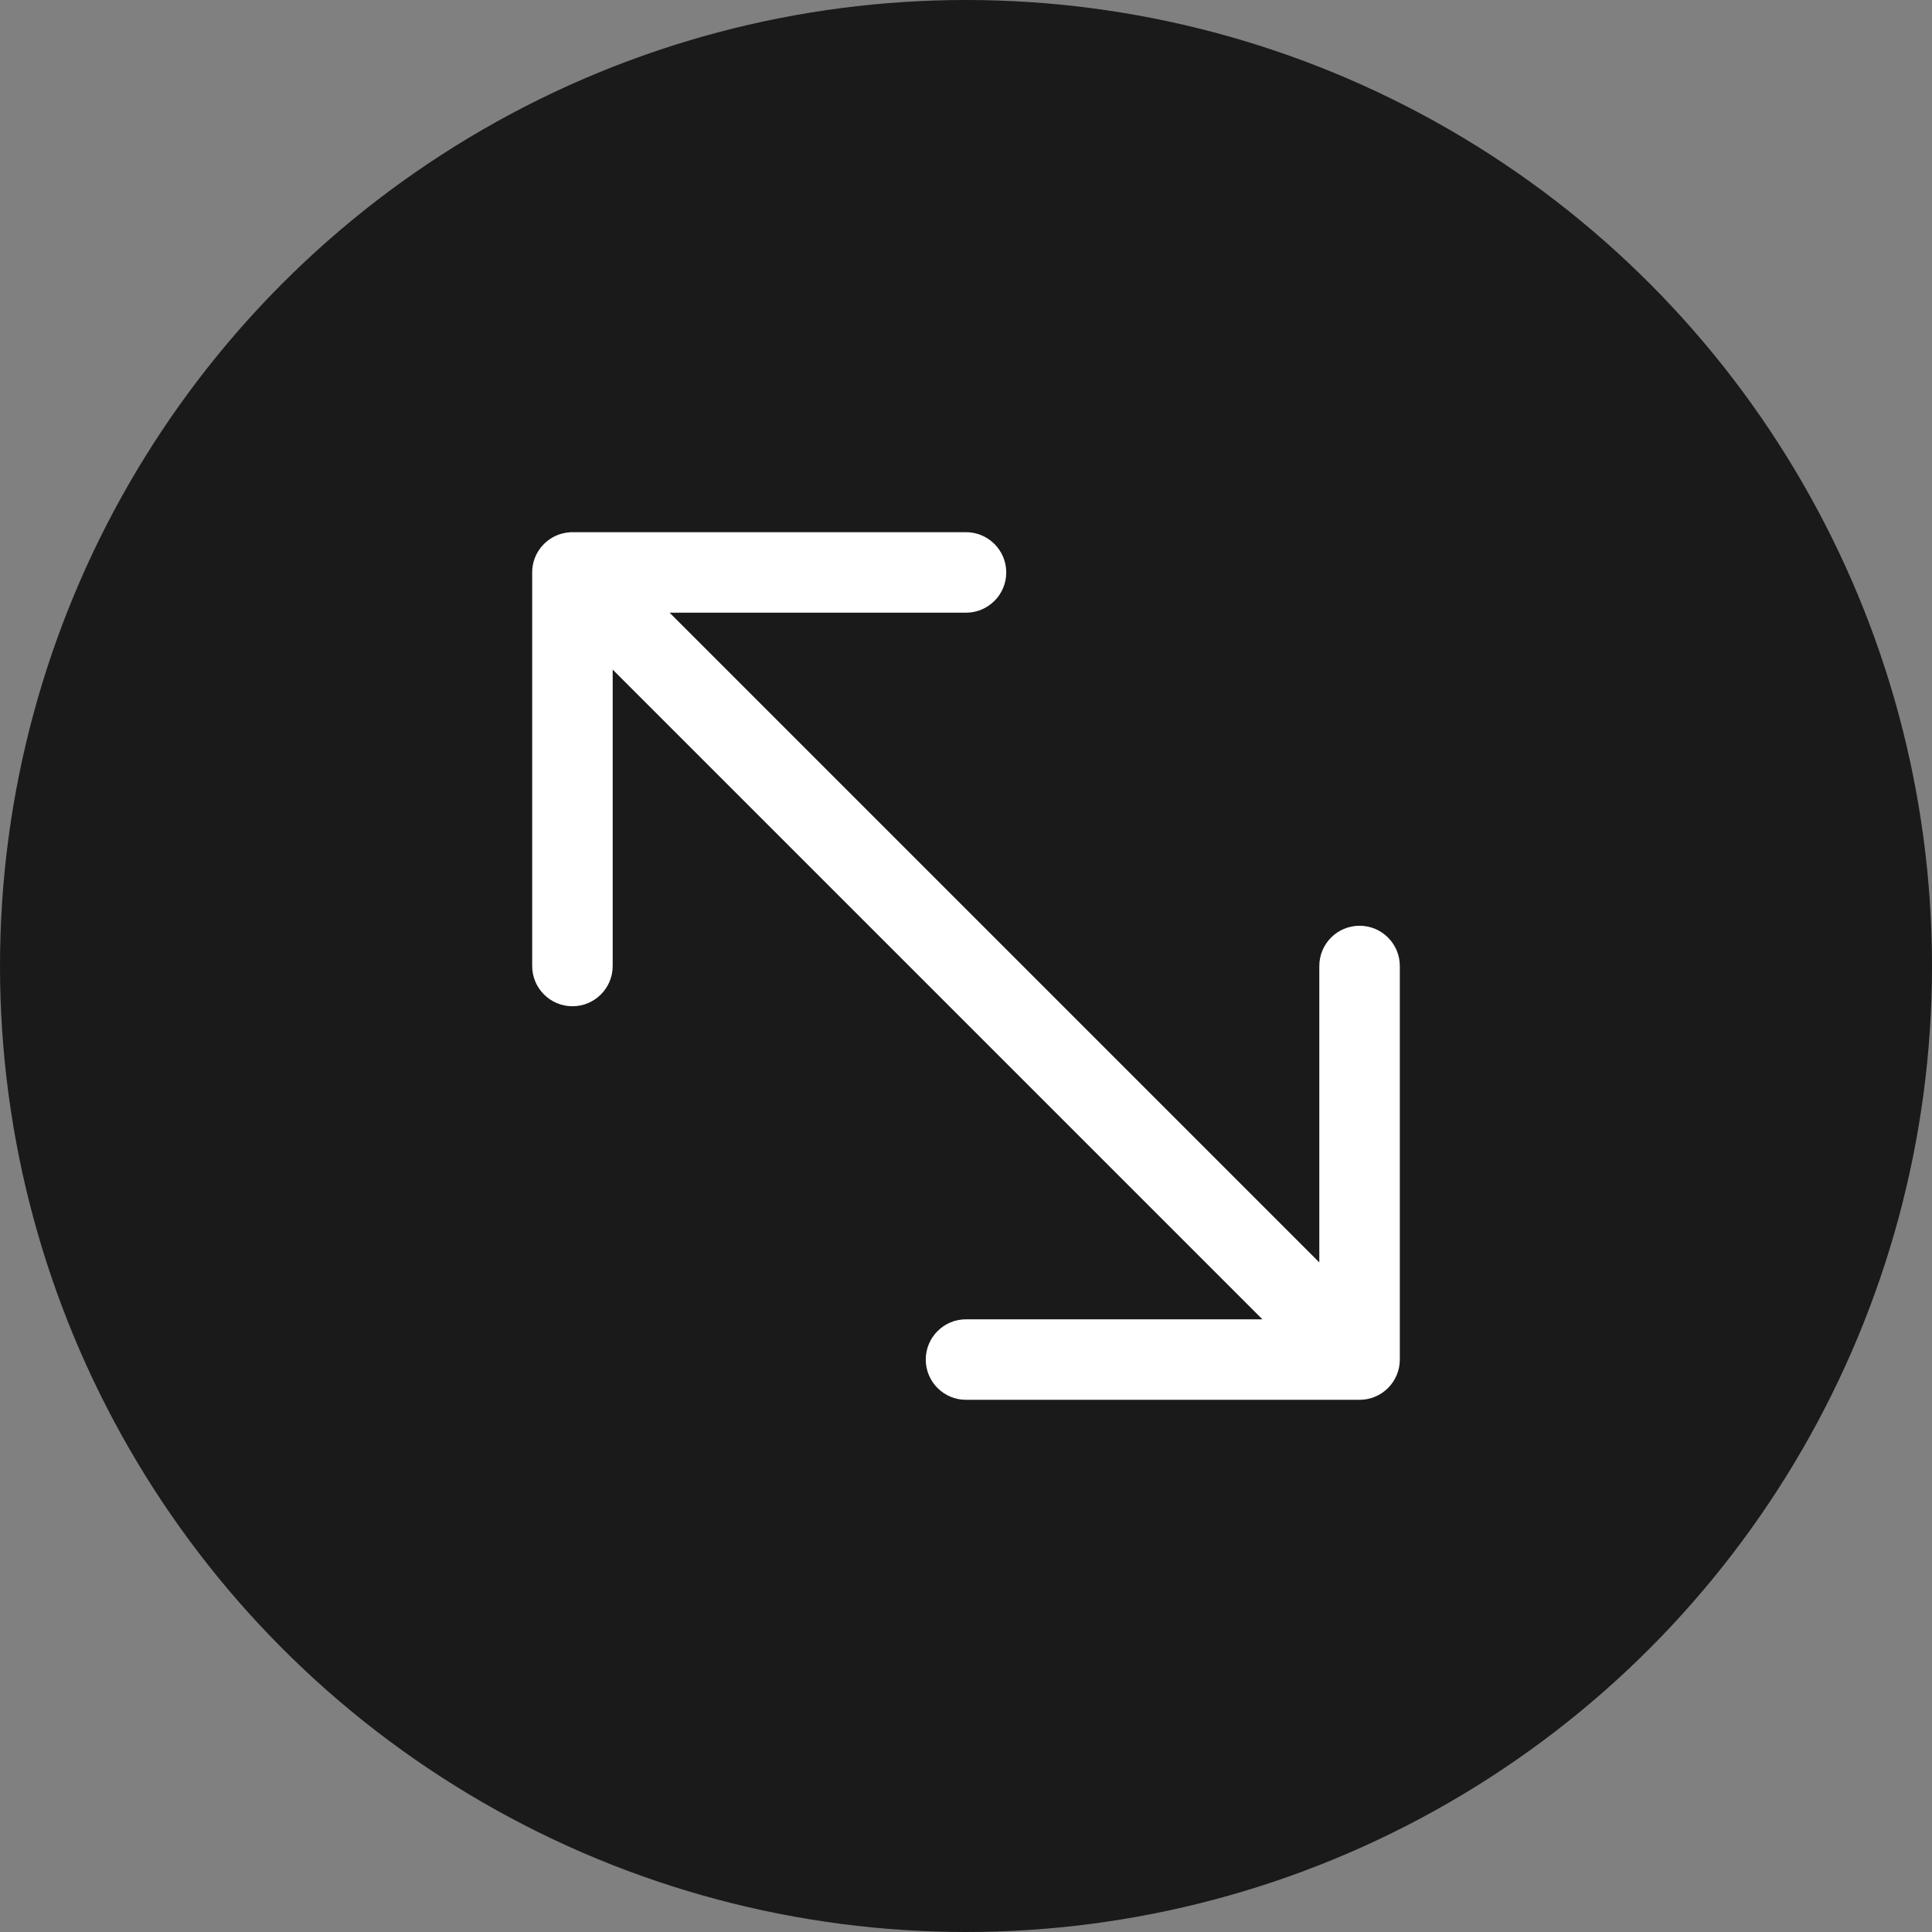 <svg width="24" height="24" viewBox="0 0 24 24" fill="none" xmlns="http://www.w3.org/2000/svg">
<rect x="0" y="0" width="24" height="24" fill="#808080" stroke="none"/>
<circle cx="12" cy="12" r="12" fill="#1A1A1A"/>
<path fill-rule="evenodd" clip-rule="evenodd" d="M6.611 7.124C6.607 6.992 6.656 6.859 6.757 6.758C6.823 6.692 6.903 6.648 6.987 6.627C7.017 6.619 7.048 6.614 7.08 6.612C7.09 6.611 7.101 6.611 7.111 6.611H12C12.276 6.611 12.5 6.835 12.5 7.111C12.5 7.387 12.276 7.611 12 7.611H8.318L16.389 15.682L16.389 12C16.389 11.724 16.613 11.5 16.889 11.5C17.165 11.5 17.389 11.724 17.389 12V16.889C17.389 17.165 17.165 17.389 16.889 17.389H12C11.724 17.389 11.5 17.165 11.5 16.889C11.5 16.613 11.724 16.389 12 16.389H15.682L7.611 8.318V12C7.611 12.276 7.387 12.5 7.111 12.5C6.835 12.5 6.611 12.276 6.611 12V7.124Z" fill="white"/>
</svg>
